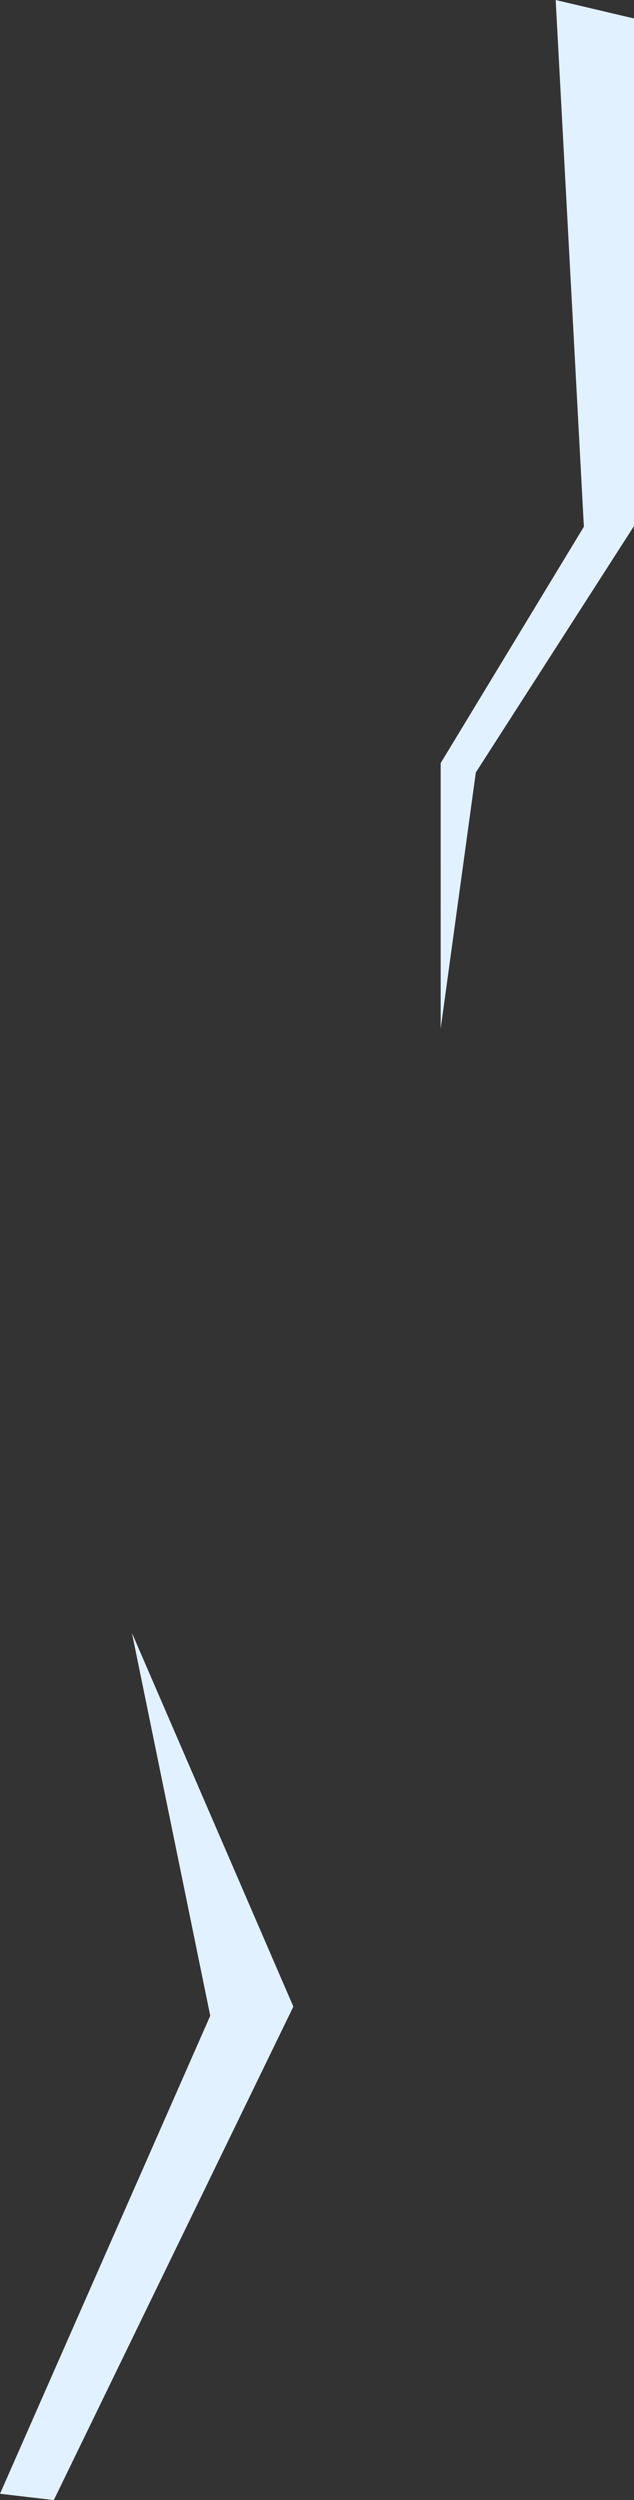 <?xml version="1.0" encoding="UTF-8" standalone="no"?>
<svg xmlns:xlink="http://www.w3.org/1999/xlink" height="575.3px" width="146.1px" xmlns="http://www.w3.org/2000/svg">
  <rect width="100%" height="100%" fill="#333333" stroke="none"/>
  <g transform="matrix(1.0, 0.0, 0.0, 1.0, 102.6, 275.1)">
    <path d="M25.45 -275.1 L43.5 -270.85 43.5 -154.05 7.05 -97.35 -1.05 -38.4 -1.05 -99.5 31.95 -153.9 25.45 -275.1 M-54.15 188.75 L-72.2 100.65 -35.0 186.65 -90.2 300.2 -102.6 298.75 -54.15 188.75" fill="#e2f1ff" fill-rule="evenodd" stroke="none"/>
  </g>
</svg>
